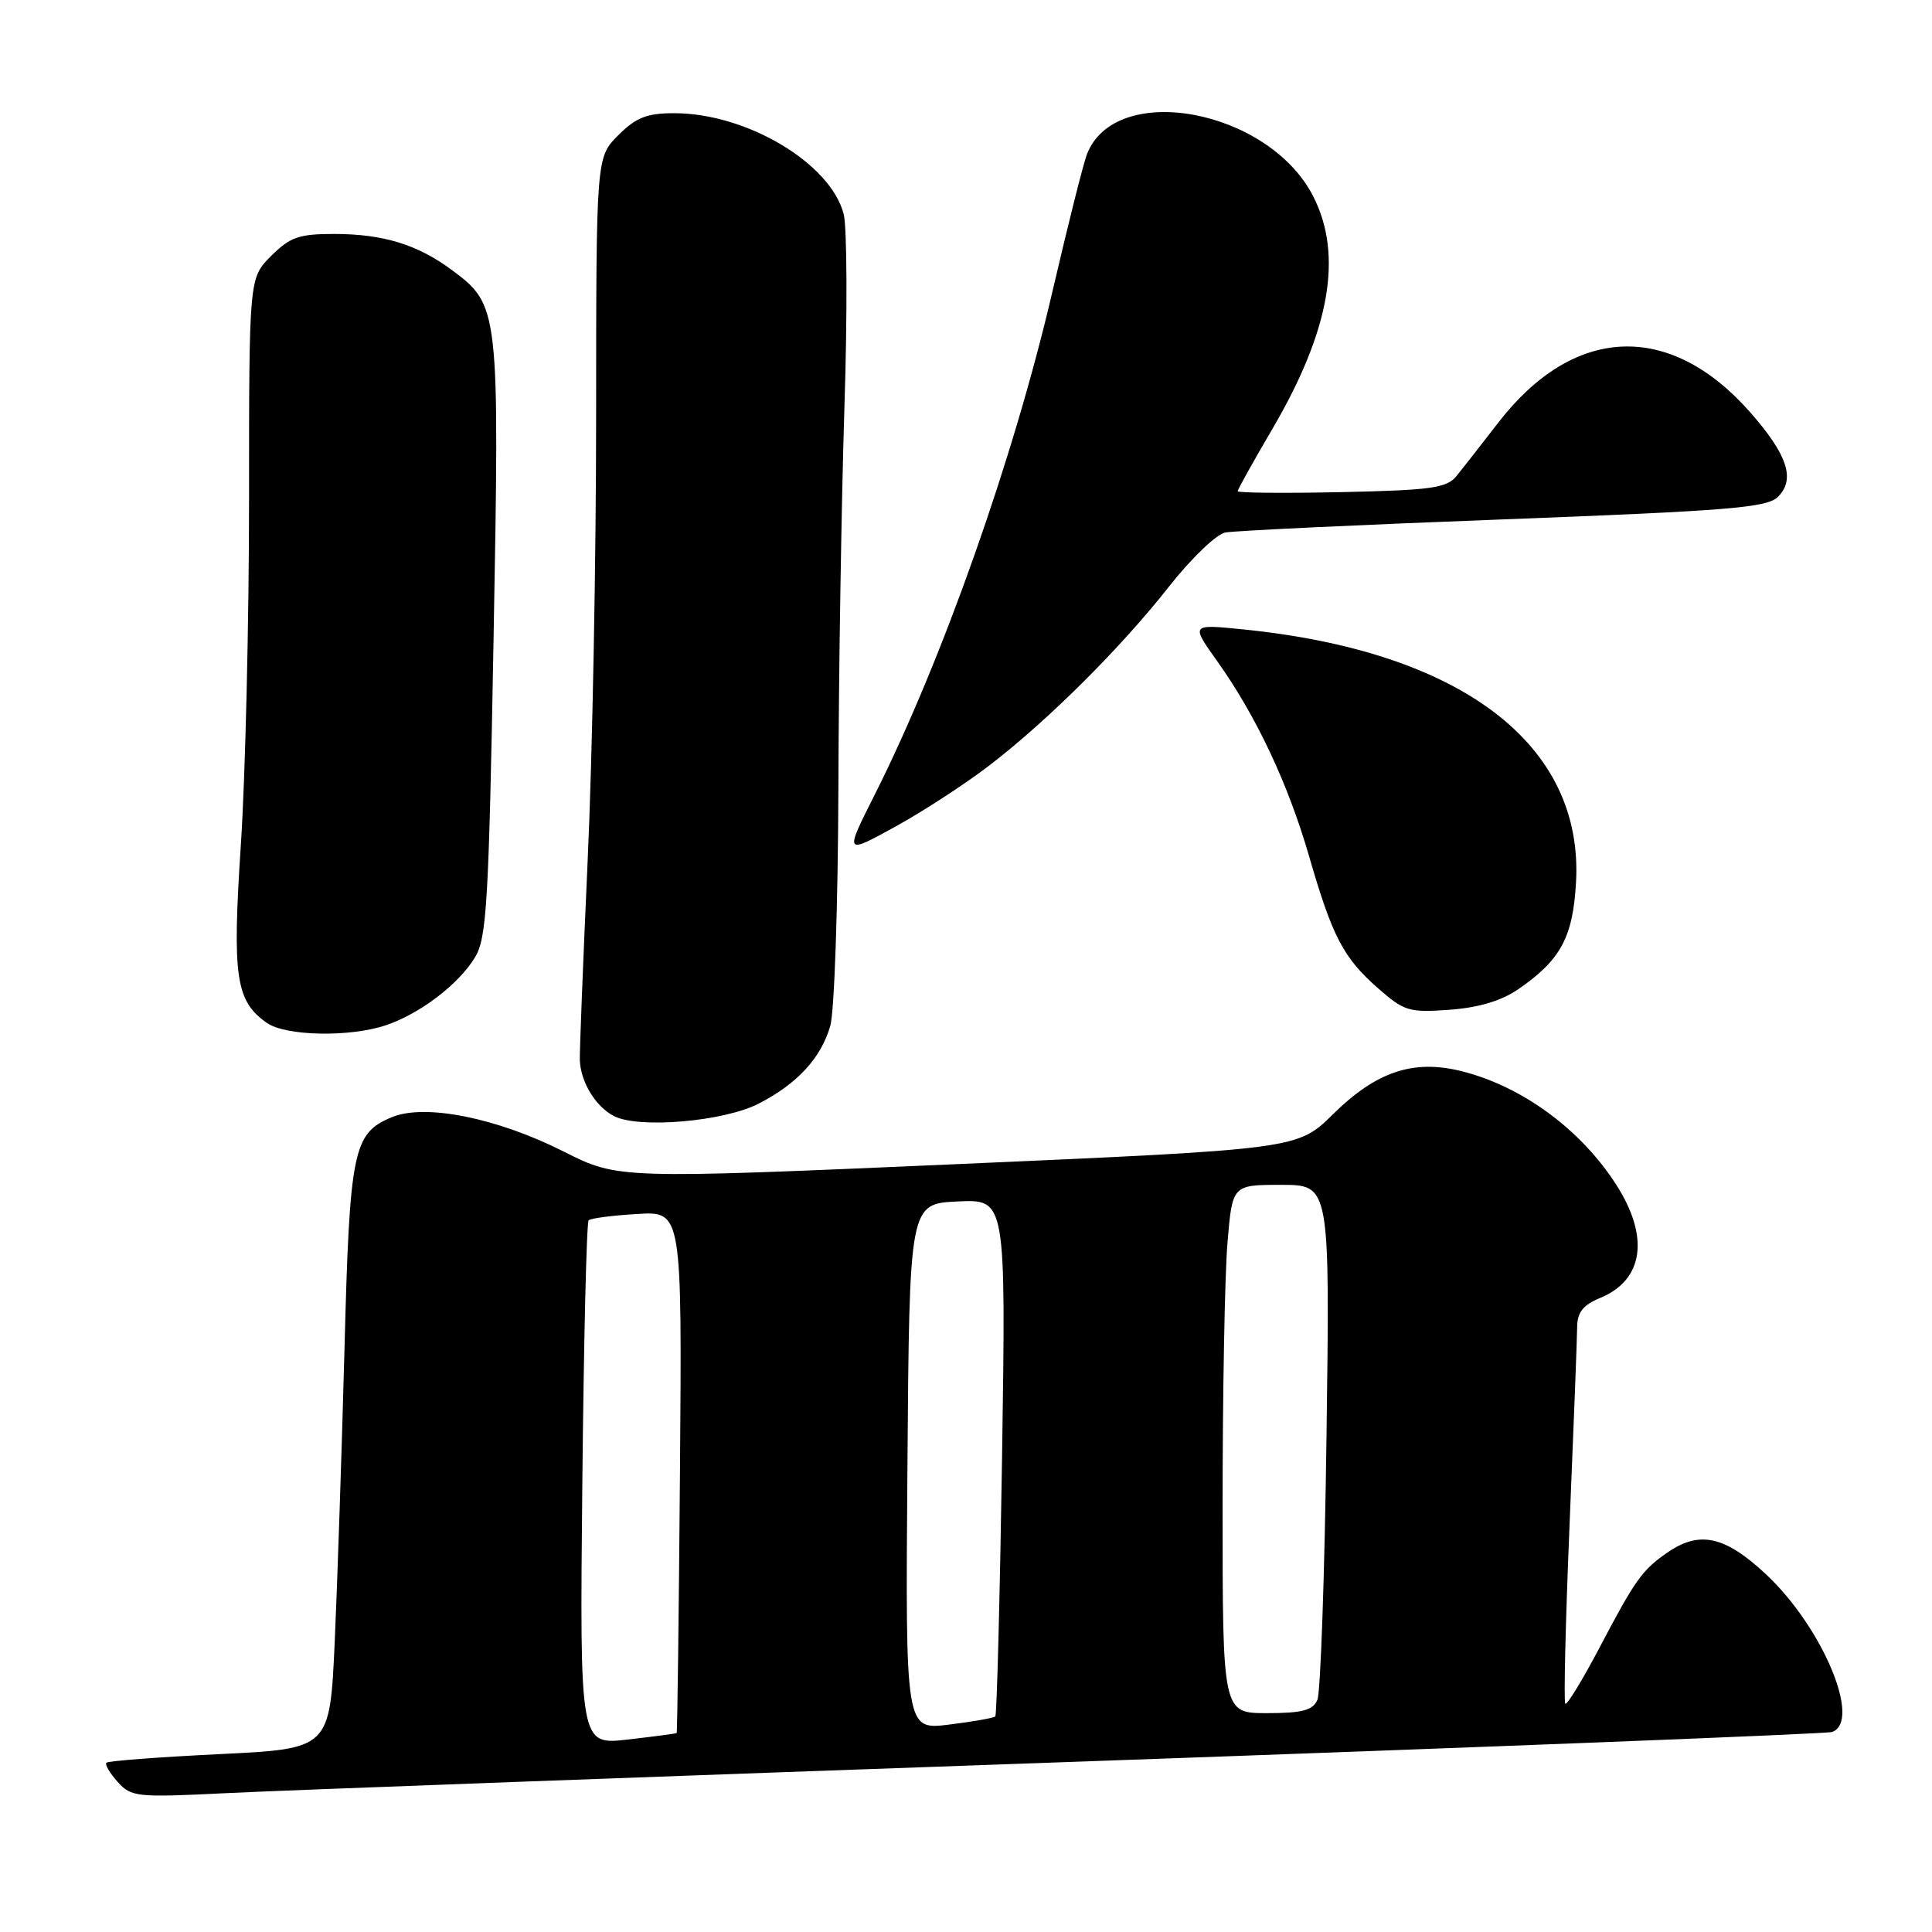 <?xml version="1.0" encoding="UTF-8" standalone="no"?>
<!DOCTYPE svg PUBLIC "-//W3C//DTD SVG 1.1//EN" "http://www.w3.org/Graphics/SVG/1.1/DTD/svg11.dtd" >
<svg xmlns="http://www.w3.org/2000/svg" xmlns:xlink="http://www.w3.org/1999/xlink" version="1.1" viewBox="0 0 256 256">
 <g >
 <path fill="currentColor"
d=" M 142.00 233.46 C 196.72 231.52 242.06 229.74 242.75 229.50 C 246.73 228.10 241.51 215.62 234.00 208.60 C 228.58 203.53 225.21 202.78 220.97 205.70 C 217.59 208.03 216.68 209.31 211.94 218.33 C 209.67 222.63 207.64 225.97 207.41 225.75 C 207.19 225.52 207.44 214.80 207.98 201.92 C 208.52 189.04 208.97 177.32 208.98 175.87 C 208.99 173.90 209.75 172.93 212.04 171.98 C 217.80 169.60 218.60 163.88 214.14 156.95 C 209.45 149.65 201.70 143.96 193.72 141.95 C 187.30 140.33 182.38 141.97 176.64 147.63 C 171.93 152.27 171.93 152.27 126.91 154.25 C 81.90 156.22 81.90 156.22 74.70 152.59 C 65.85 148.12 56.31 146.21 51.93 148.03 C 46.77 150.17 46.33 152.32 45.64 179.00 C 45.28 192.47 44.70 209.85 44.35 217.61 C 43.70 231.72 43.70 231.72 29.11 232.43 C 21.09 232.82 14.33 233.33 14.10 233.57 C 13.87 233.80 14.54 234.94 15.59 236.11 C 17.40 238.12 18.12 238.19 30.00 237.60 C 36.88 237.25 87.28 235.39 142.00 233.46 Z  M 100.50 146.25 C 105.65 143.61 108.80 140.19 110.02 135.92 C 110.56 134.04 111.04 119.91 111.09 104.51 C 111.13 89.10 111.50 66.38 111.89 54.00 C 112.29 41.62 112.24 30.08 111.79 28.35 C 110.02 21.60 98.92 15.00 89.33 15.00 C 85.71 15.00 84.29 15.56 81.92 17.92 C 79.00 20.85 79.00 20.85 78.99 55.17 C 78.99 74.05 78.49 100.53 77.87 114.00 C 77.26 127.47 76.79 139.39 76.83 140.48 C 76.95 143.40 78.93 146.64 81.36 147.89 C 84.65 149.58 95.89 148.61 100.50 146.25 Z  M 51.10 135.86 C 55.62 134.35 60.76 130.44 62.93 126.87 C 64.50 124.30 64.77 119.64 65.40 84.60 C 66.20 40.83 66.15 40.45 59.86 35.77 C 55.32 32.40 50.75 31.00 44.27 31.00 C 39.61 31.00 38.44 31.41 35.92 33.92 C 33.00 36.85 33.00 36.85 33.00 66.17 C 33.00 82.30 32.51 102.86 31.92 111.85 C 30.76 129.45 31.22 132.64 35.36 135.54 C 37.85 137.29 46.33 137.46 51.10 135.86 Z  M 201.16 131.09 C 206.79 127.22 208.42 124.20 208.83 116.93 C 209.87 98.62 193.60 86.28 164.64 83.39 C 157.79 82.70 157.79 82.70 161.28 87.60 C 166.43 94.83 170.67 103.82 173.45 113.42 C 176.56 124.17 178.00 126.91 182.61 130.96 C 186.05 133.99 186.73 134.19 192.07 133.80 C 195.90 133.52 198.93 132.62 201.16 131.09 Z  M 131.14 101.39 C 138.93 95.40 148.51 85.85 154.92 77.70 C 157.82 74.01 161.16 70.80 162.35 70.56 C 163.53 70.33 180.12 69.54 199.21 68.82 C 229.12 67.68 234.16 67.27 235.59 65.83 C 237.93 63.50 236.86 60.26 231.90 54.62 C 221.25 42.52 208.50 43.06 198.50 56.04 C 196.30 58.89 193.82 62.05 193.00 63.07 C 191.70 64.67 189.68 64.95 177.75 65.21 C 170.19 65.37 164.00 65.31 164.00 65.09 C 164.00 64.86 166.07 61.14 168.60 56.83 C 176.23 43.81 177.99 33.81 174.01 26.02 C 168.09 14.42 147.74 10.67 144.01 20.48 C 143.53 21.74 141.49 29.87 139.47 38.56 C 134.33 60.69 124.85 87.53 115.87 105.37 C 111.91 113.23 111.91 113.23 118.63 109.54 C 122.33 107.50 127.96 103.84 131.14 101.39 Z  M 77.16 196.69 C 77.35 177.70 77.72 161.95 78.00 161.69 C 78.28 161.43 81.17 161.05 84.43 160.86 C 90.37 160.50 90.37 160.50 90.10 195.00 C 89.95 213.97 89.75 229.56 89.66 229.64 C 89.57 229.71 86.65 230.10 83.16 230.50 C 76.82 231.22 76.82 231.22 77.16 196.69 Z  M 120.24 194.37 C 120.50 159.50 120.50 159.50 126.90 159.20 C 133.29 158.90 133.29 158.90 132.78 192.99 C 132.49 211.73 132.09 227.24 131.88 227.44 C 131.67 227.64 128.91 228.13 125.74 228.52 C 119.97 229.23 119.97 229.23 120.24 194.37 Z  M 162.00 199.65 C 162.00 184.61 162.29 168.86 162.65 164.65 C 163.29 157.00 163.29 157.00 169.76 157.00 C 176.22 157.00 176.22 157.00 175.77 190.25 C 175.53 208.54 174.98 224.29 174.56 225.25 C 173.95 226.63 172.54 227.00 167.89 227.00 C 162.00 227.00 162.00 227.00 162.00 199.65 Z "/>
</g>
</svg>